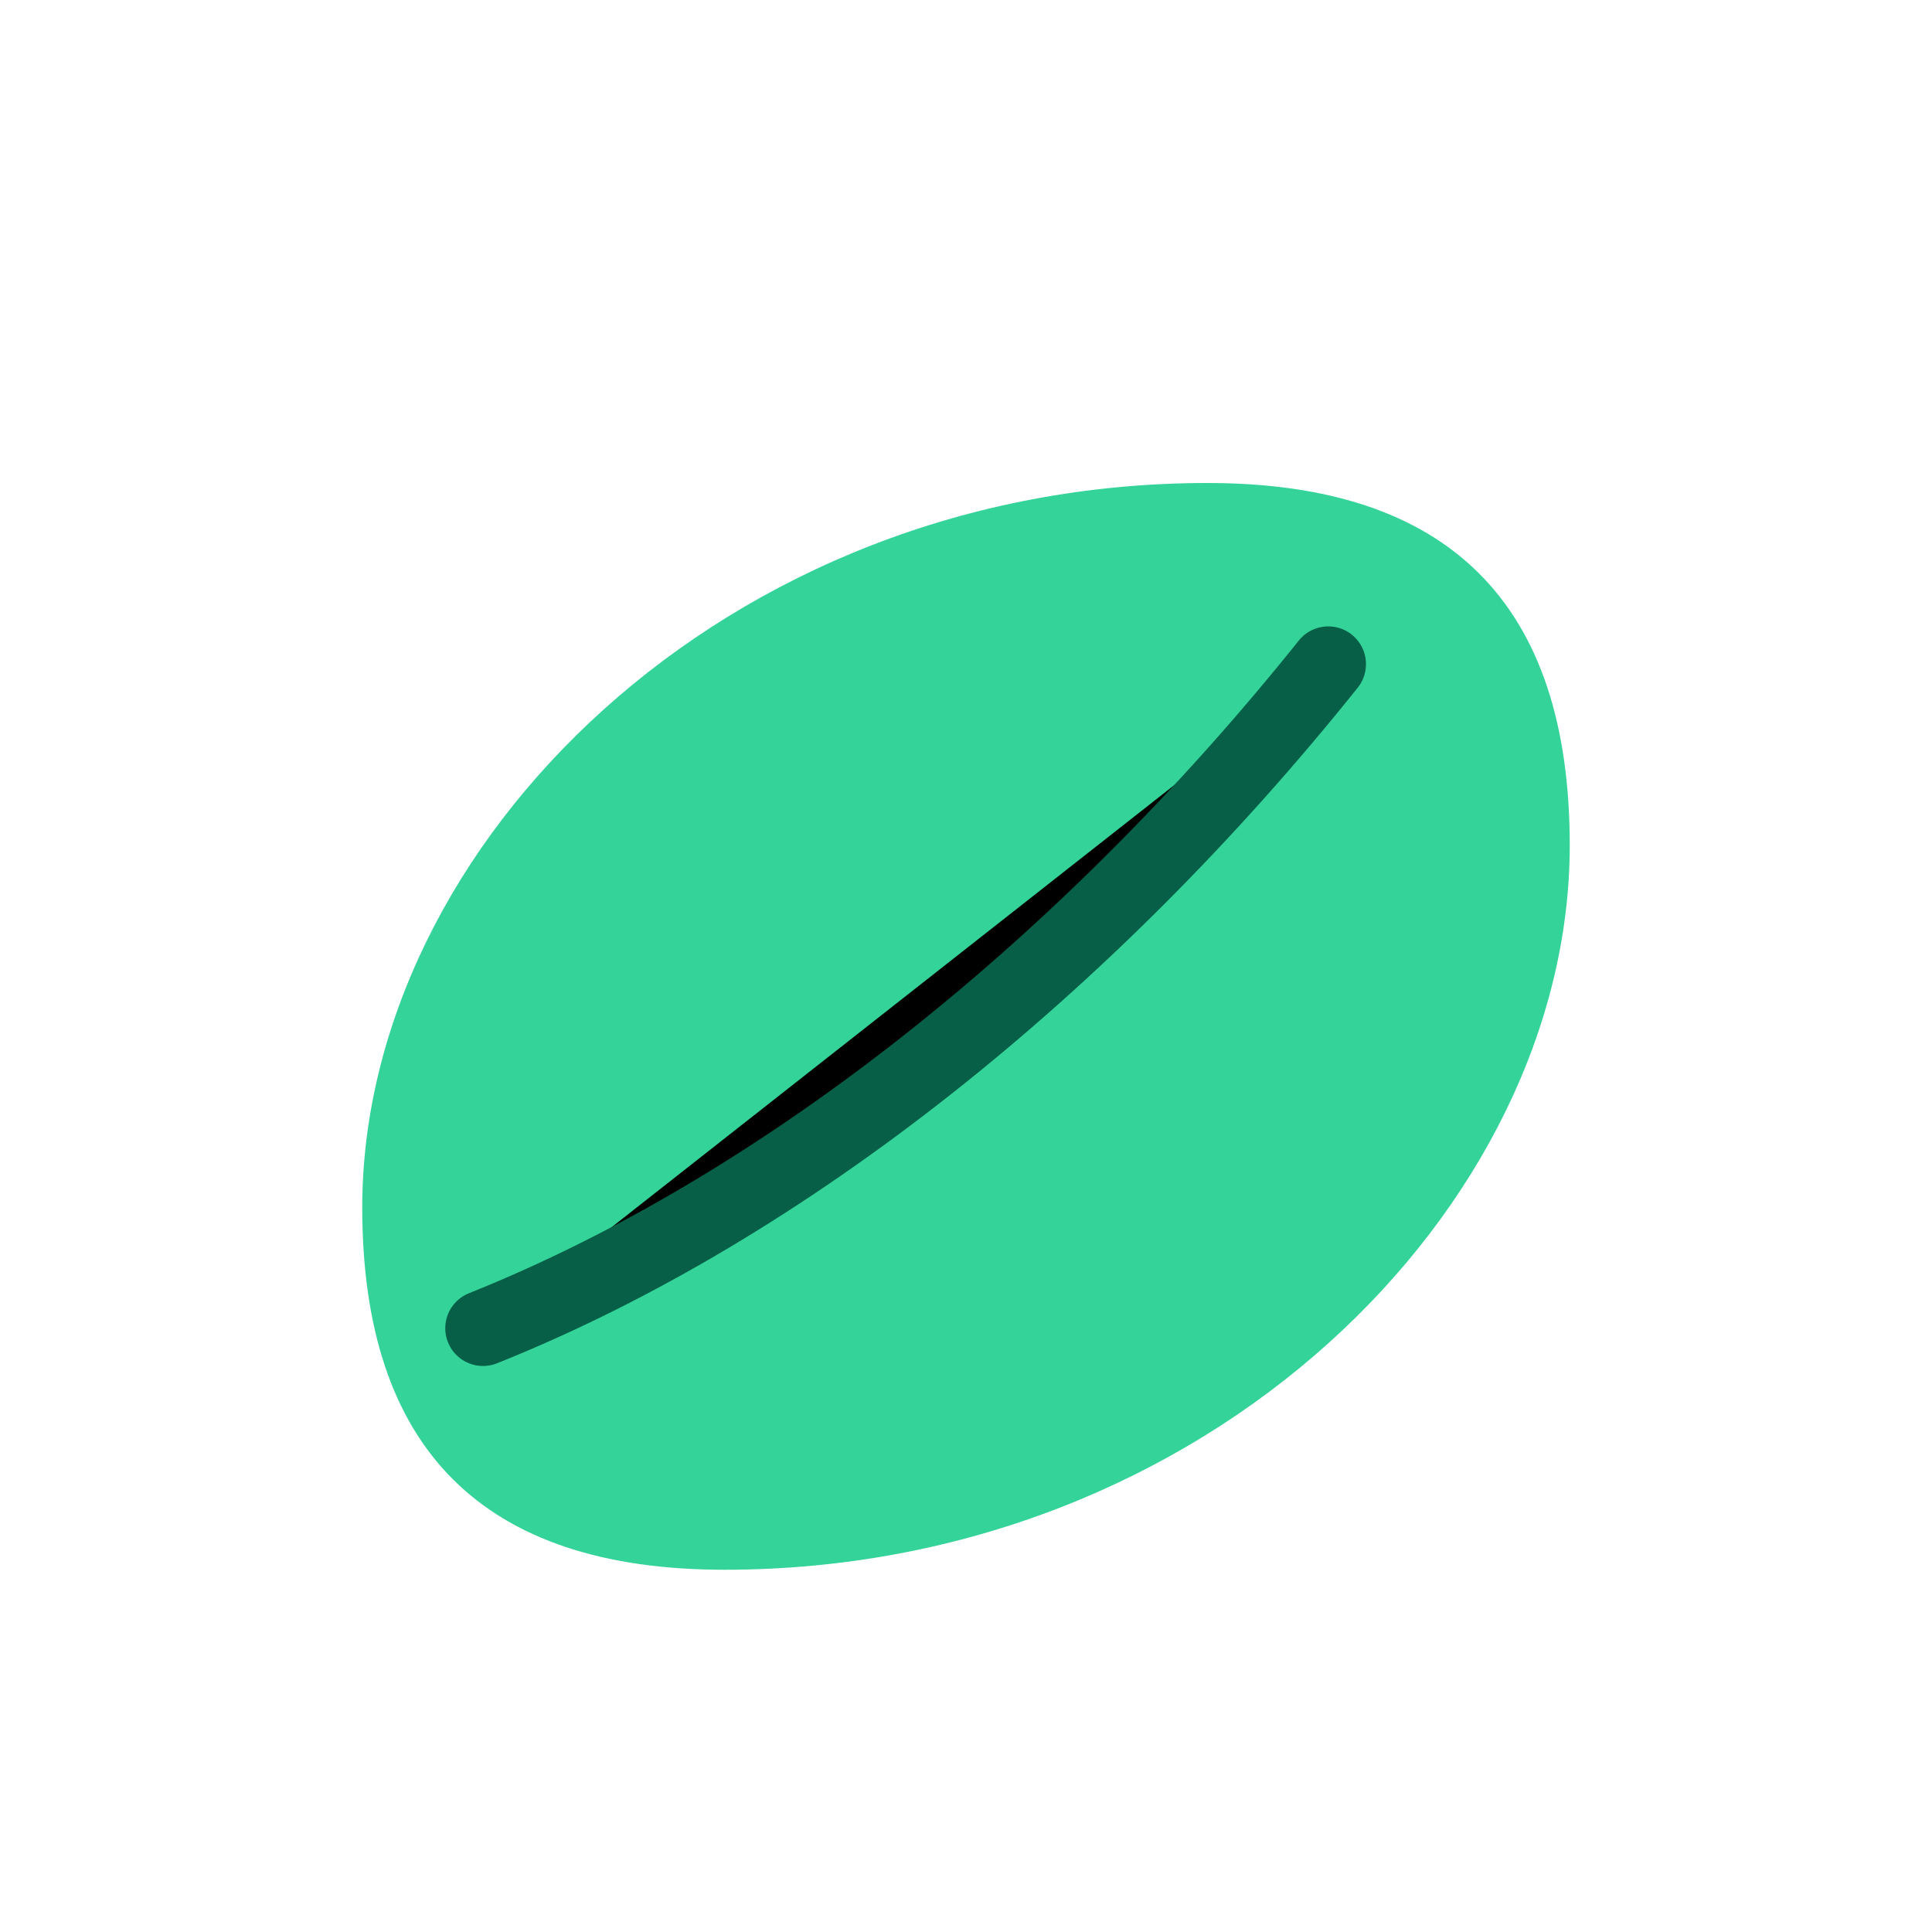 <svg xmlns="http://www.w3.org/2000/svg" viewBox="0 0 64 64" aria-hidden="true"><path d="M12 40c0-12 12-24 28-24 8 0 12 4 12 12 0 12-12 24-28 24-8 0-12-4-12-12Z" fill="#34D399"/><path d="M16 44c10-4 20-12 28-22" stroke="#065F46" stroke-width="2.5" stroke-linecap="round"/></svg>
